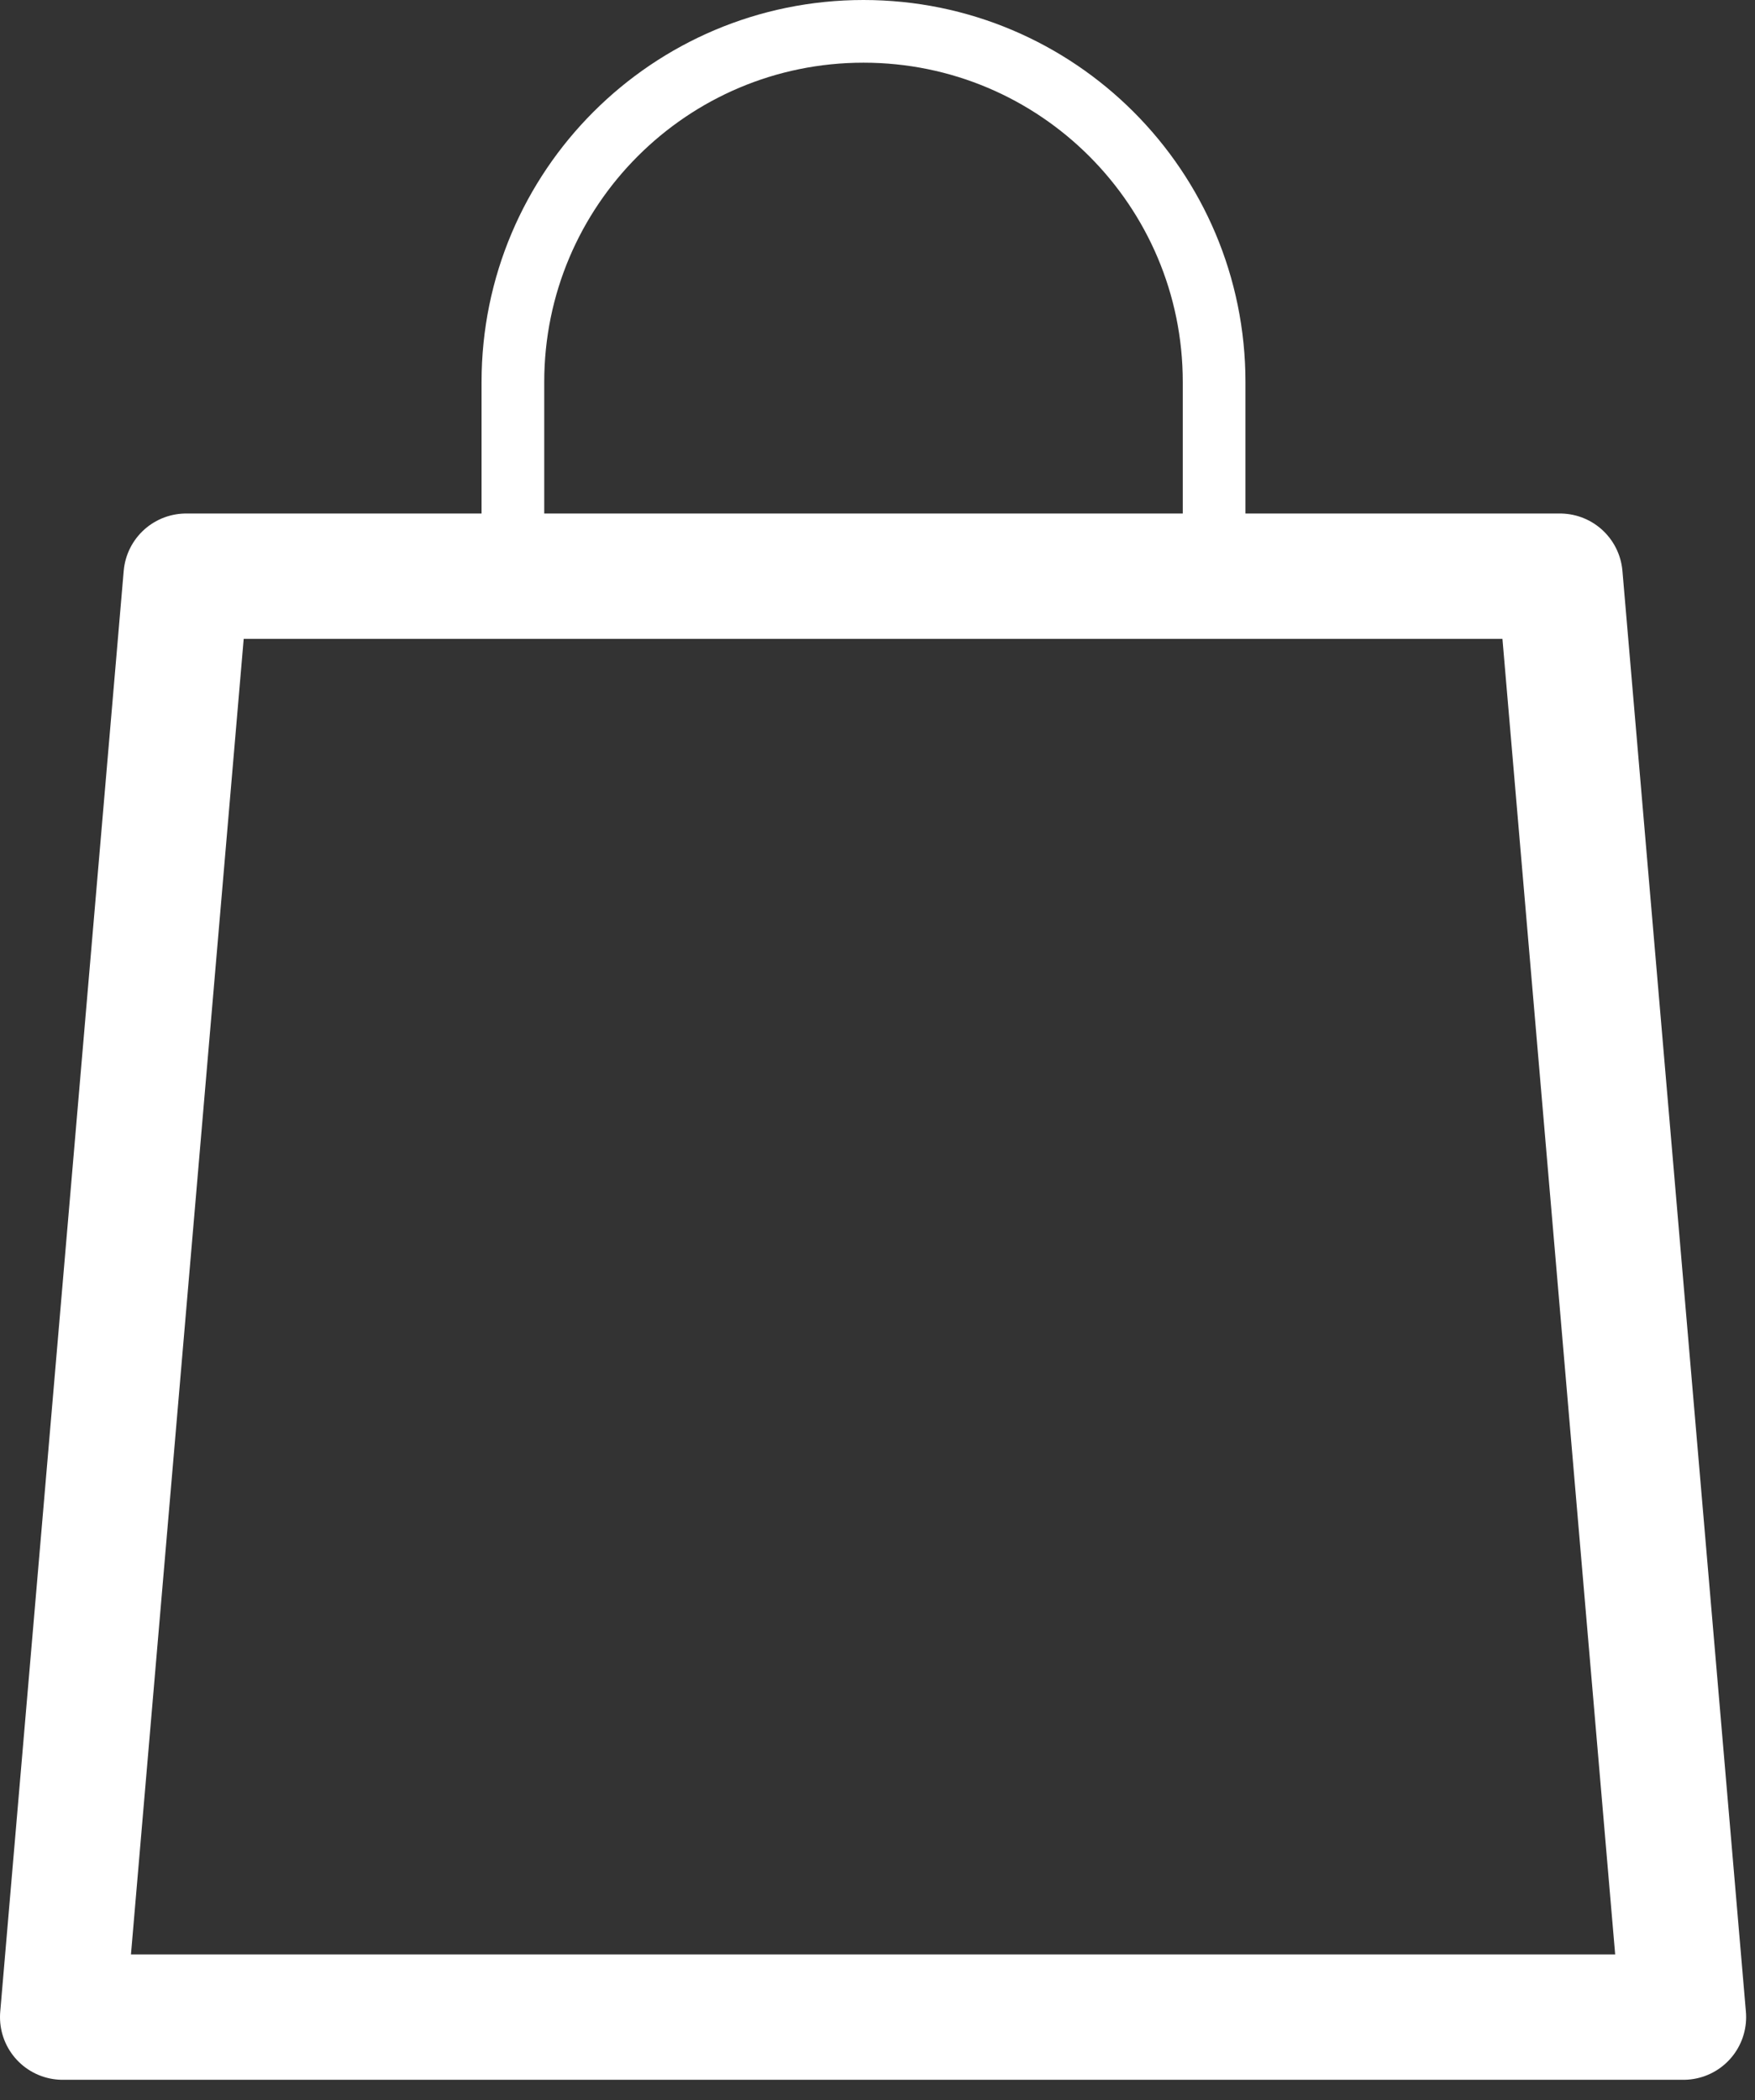 <svg width="56" height="67" viewBox="0 0 56 67" fill="none" xmlns="http://www.w3.org/2000/svg">
<rect x="0" y="0" width="56" height="67" fill="#333333" stroke="none"/>
<g id="Group">
<path id="Vector" d="M38.741 18.29V12.188C38.741 6.009 33.732 1 27.553 1C21.375 1 16.366 6.009 16.366 12.188V18.29" stroke="white" stroke-width="2"/>
<path id="Vector_2" fill-rule="evenodd" clip-rule="evenodd" d="M5.94 18.383H49.777L53.717 64.354H2L5.94 18.383Z" stroke="white" stroke-width="4" stroke-linejoin="round"/>
</g>
</svg>
